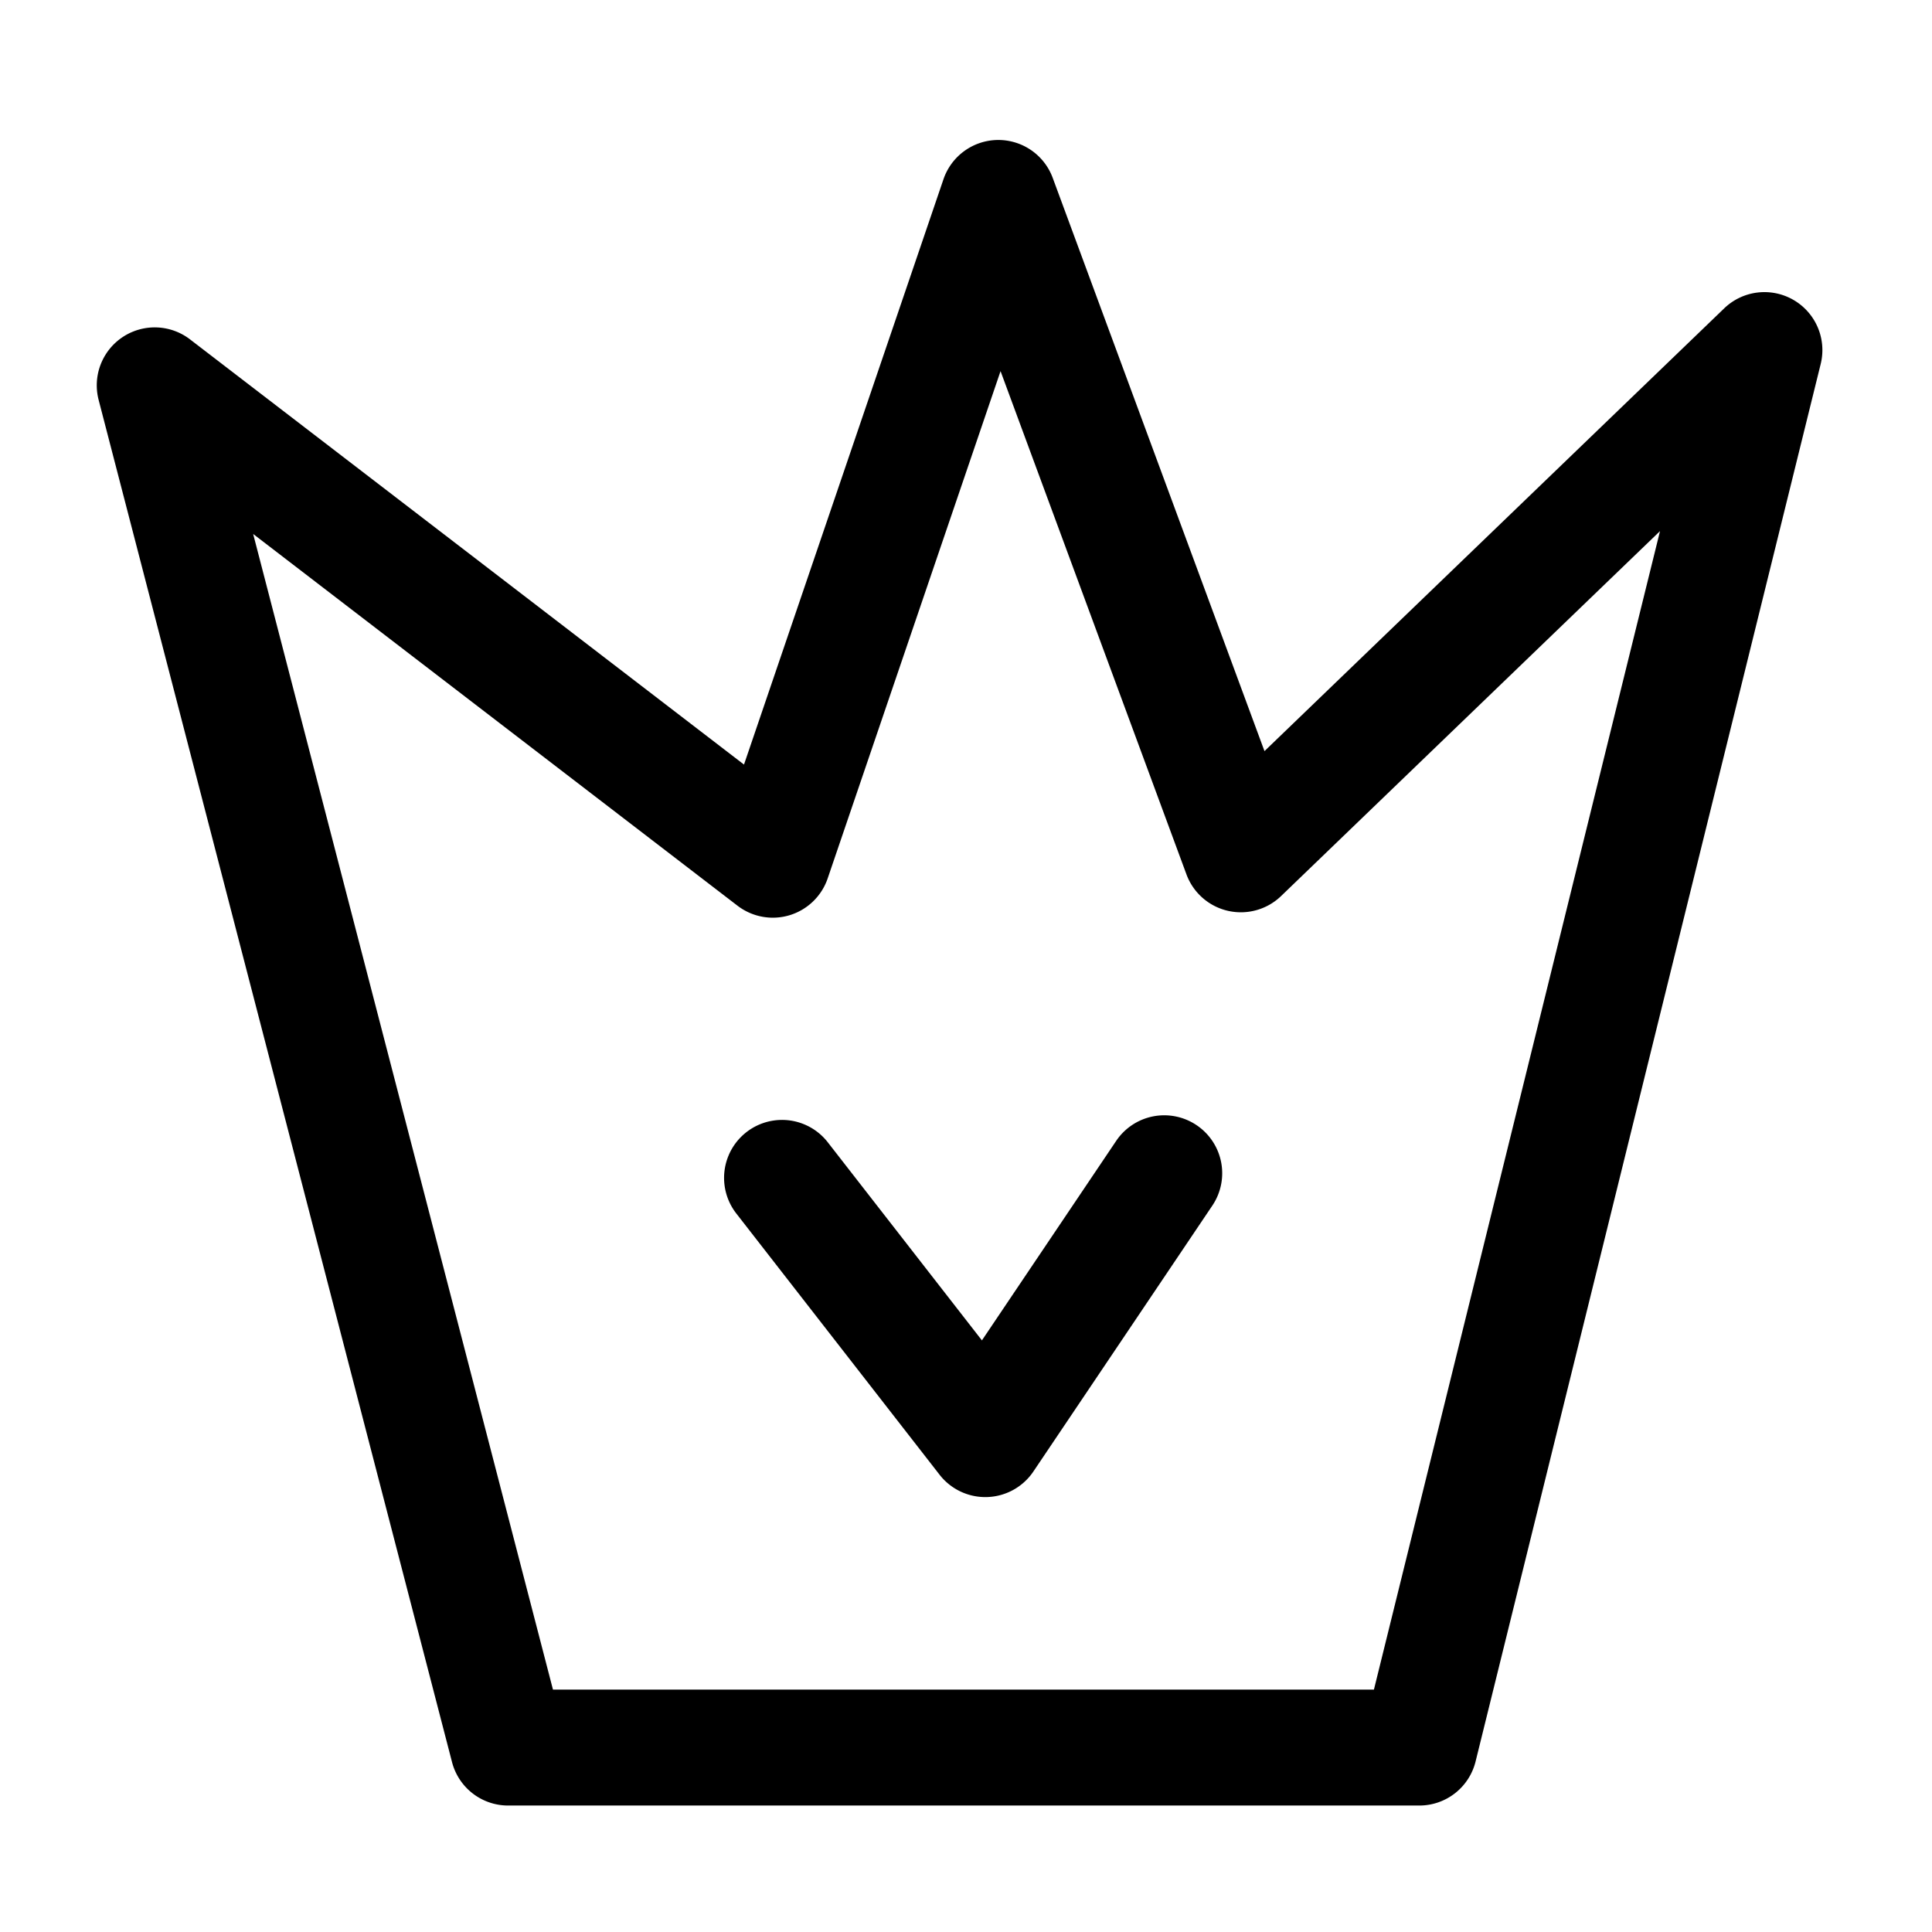 <svg xmlns="http://www.w3.org/2000/svg" viewBox="0 0 1024 1024">
<path fill="currentColor" d="M950.528 158.94a30.71 30.71 0 0 0-36.659 4.485l-243.666 234.68-112.246-303.836a30.72 30.72 0 0 0-28.81-20.076h-0.394a30.735 30.735 0 0 0-28.692 20.808l-105.728 310.236-293.617-225.362a30.72 30.72 0 0 0-48.44 32.087l187.31 722.007a30.72 30.72 0 0 0 29.737 23.004h482.944a30.72 30.72 0 0 0 29.824-23.357l182.917-740.7a30.735 30.735 0 0 0-14.479-33.976z m-222.321 736.589H293.084L134.18 283.013l256.717 197.033a30.756 30.756 0 0 0 27.607 5.033 30.74 30.74 0 0 0 20.178-19.497l91.628-268.872 98.545 266.752a30.73 30.73 0 0 0 50.125 11.484l200.863-193.454-151.634 614.036z"  /><path fill="#currentColor" d="M634.225 596.372a30.7 30.7 0 0 0-42.634 8.335l-71.153 105.723-81.695-104.991a30.72 30.72 0 0 0-48.492 37.729l107.74 138.465a30.72 30.72 0 0 0 49.731-1.715l94.833-140.913a30.71 30.71 0 0 0-8.33-42.634z"  /></svg>